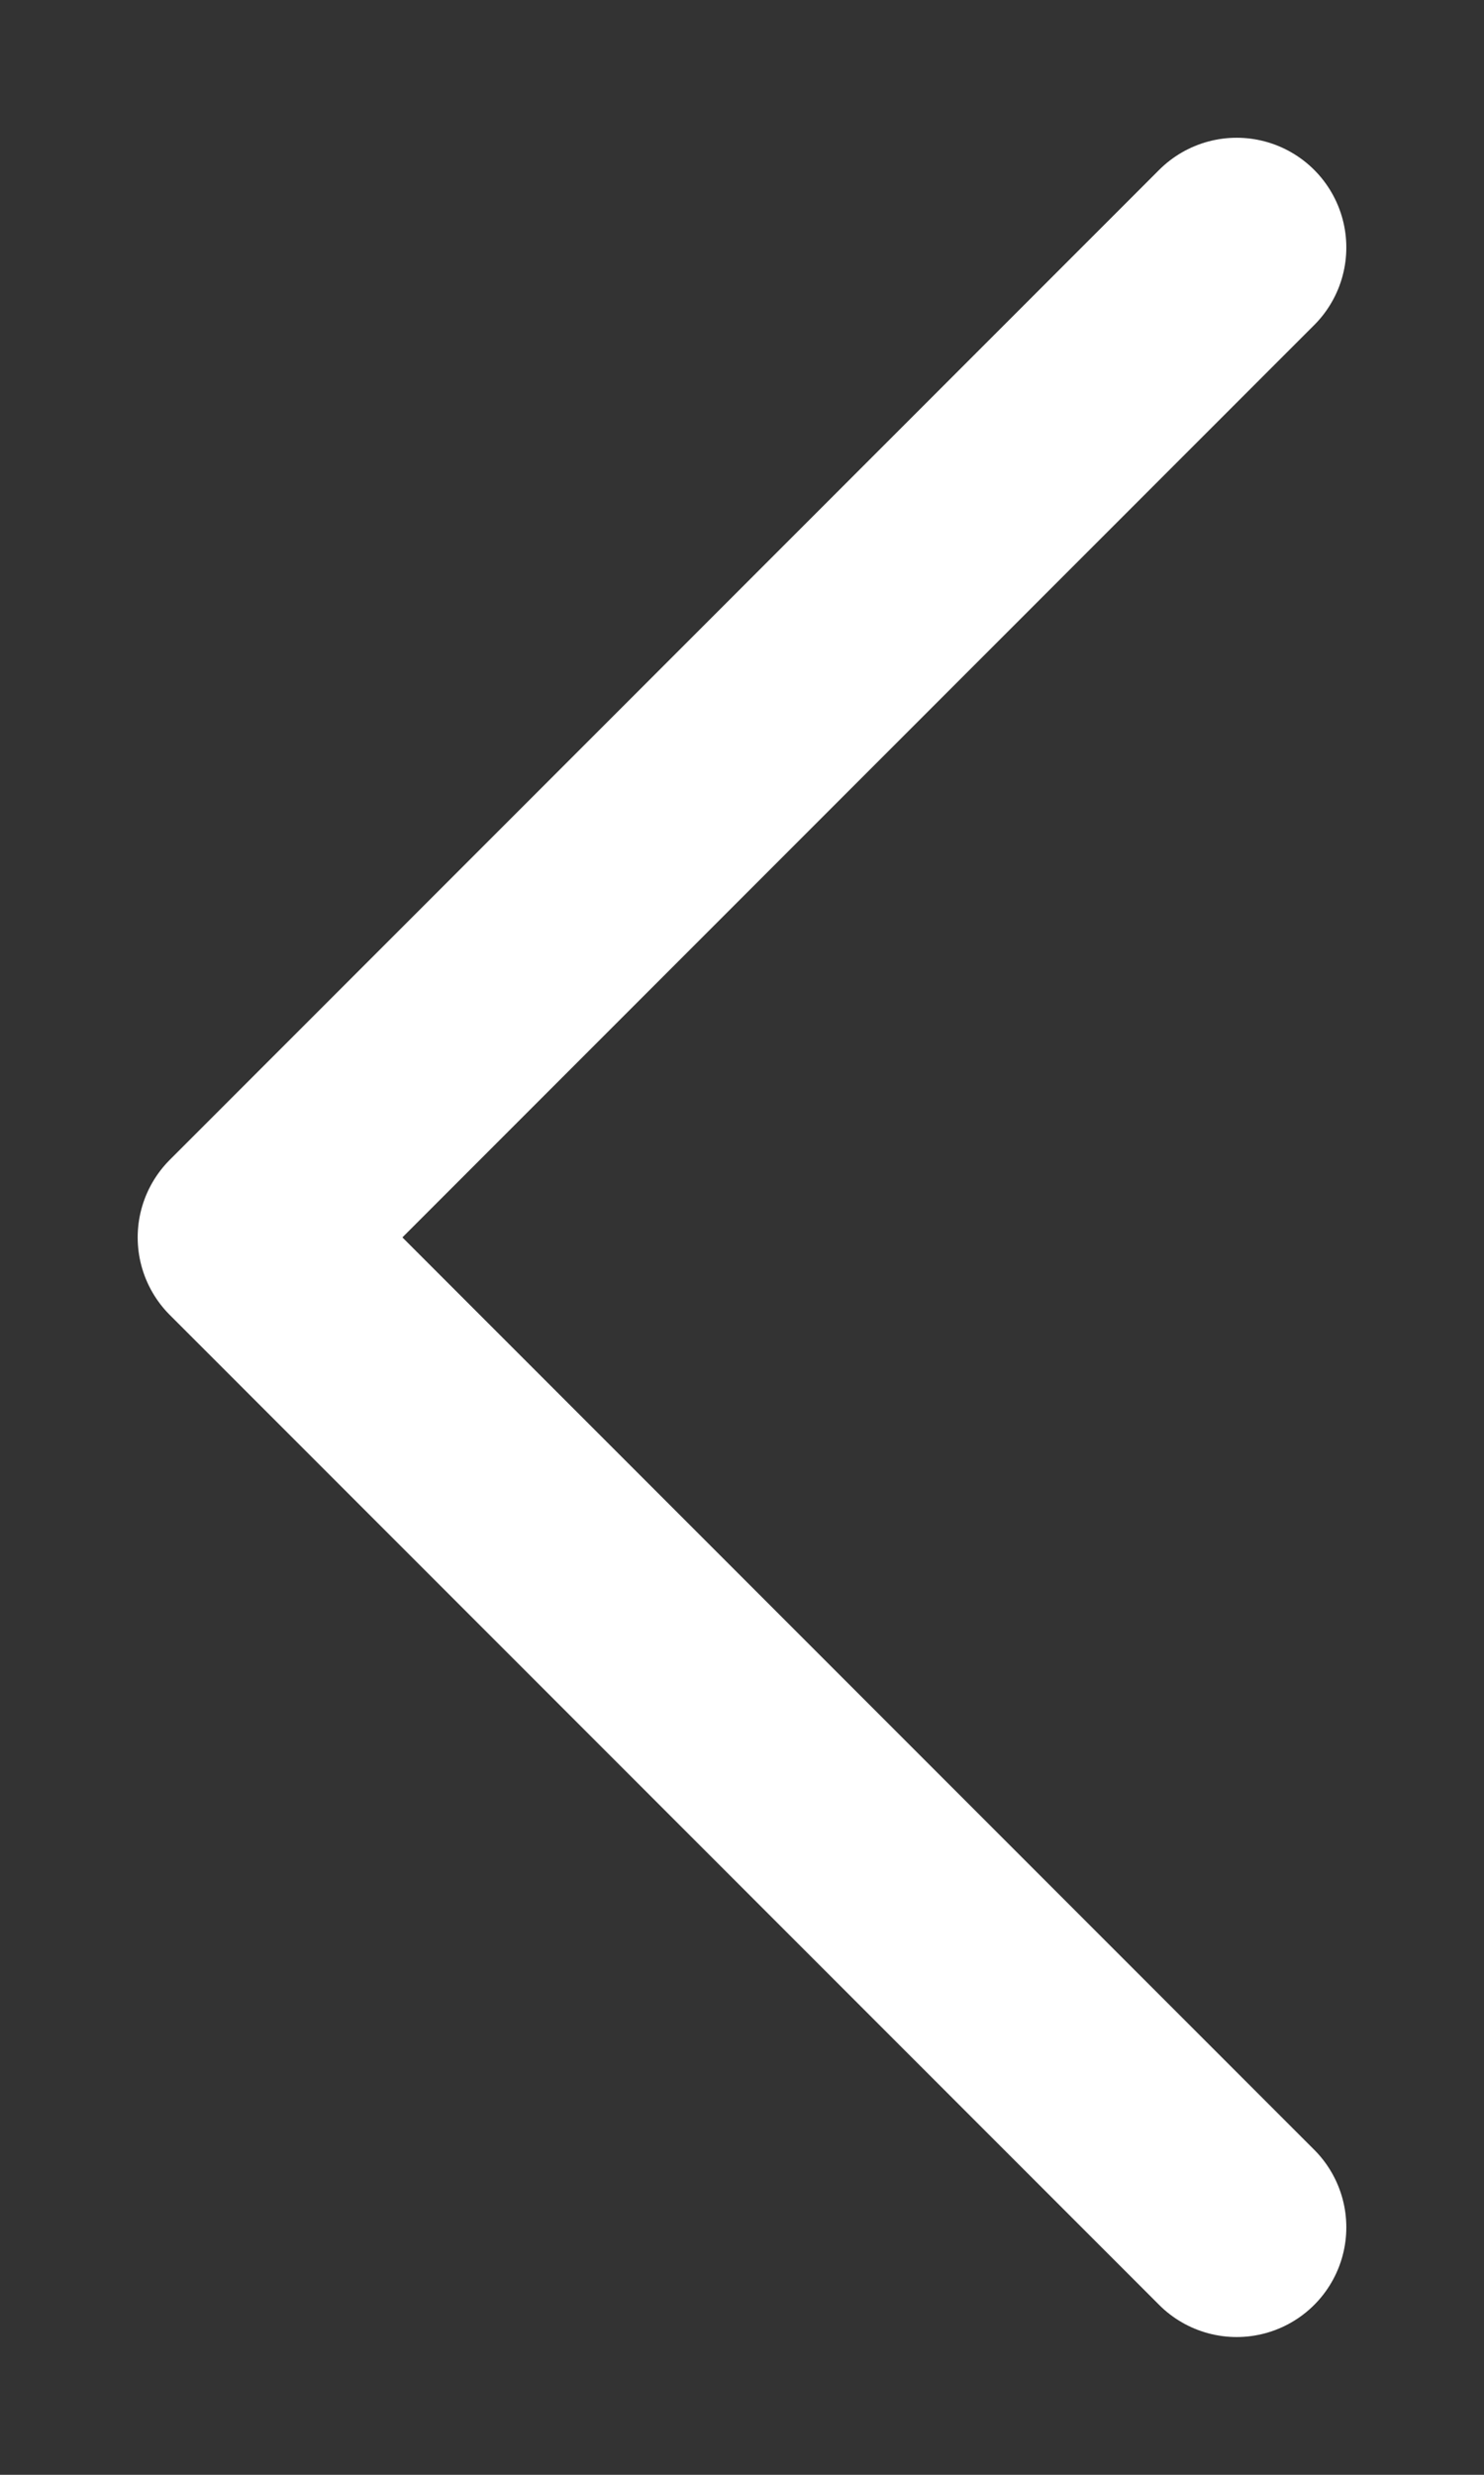 <svg width="9" height="15" viewBox="0 0 9 15" fill="none" xmlns="http://www.w3.org/2000/svg">
<rect x="0" y="0" width="9" height="15" fill="#333333" stroke="none"/>
<path d="M7.5 13.5L1.5 7.5L7.5 1.5" stroke="white" stroke-width="1.33" stroke-linecap="round" stroke-linejoin="round"/>
</svg>

